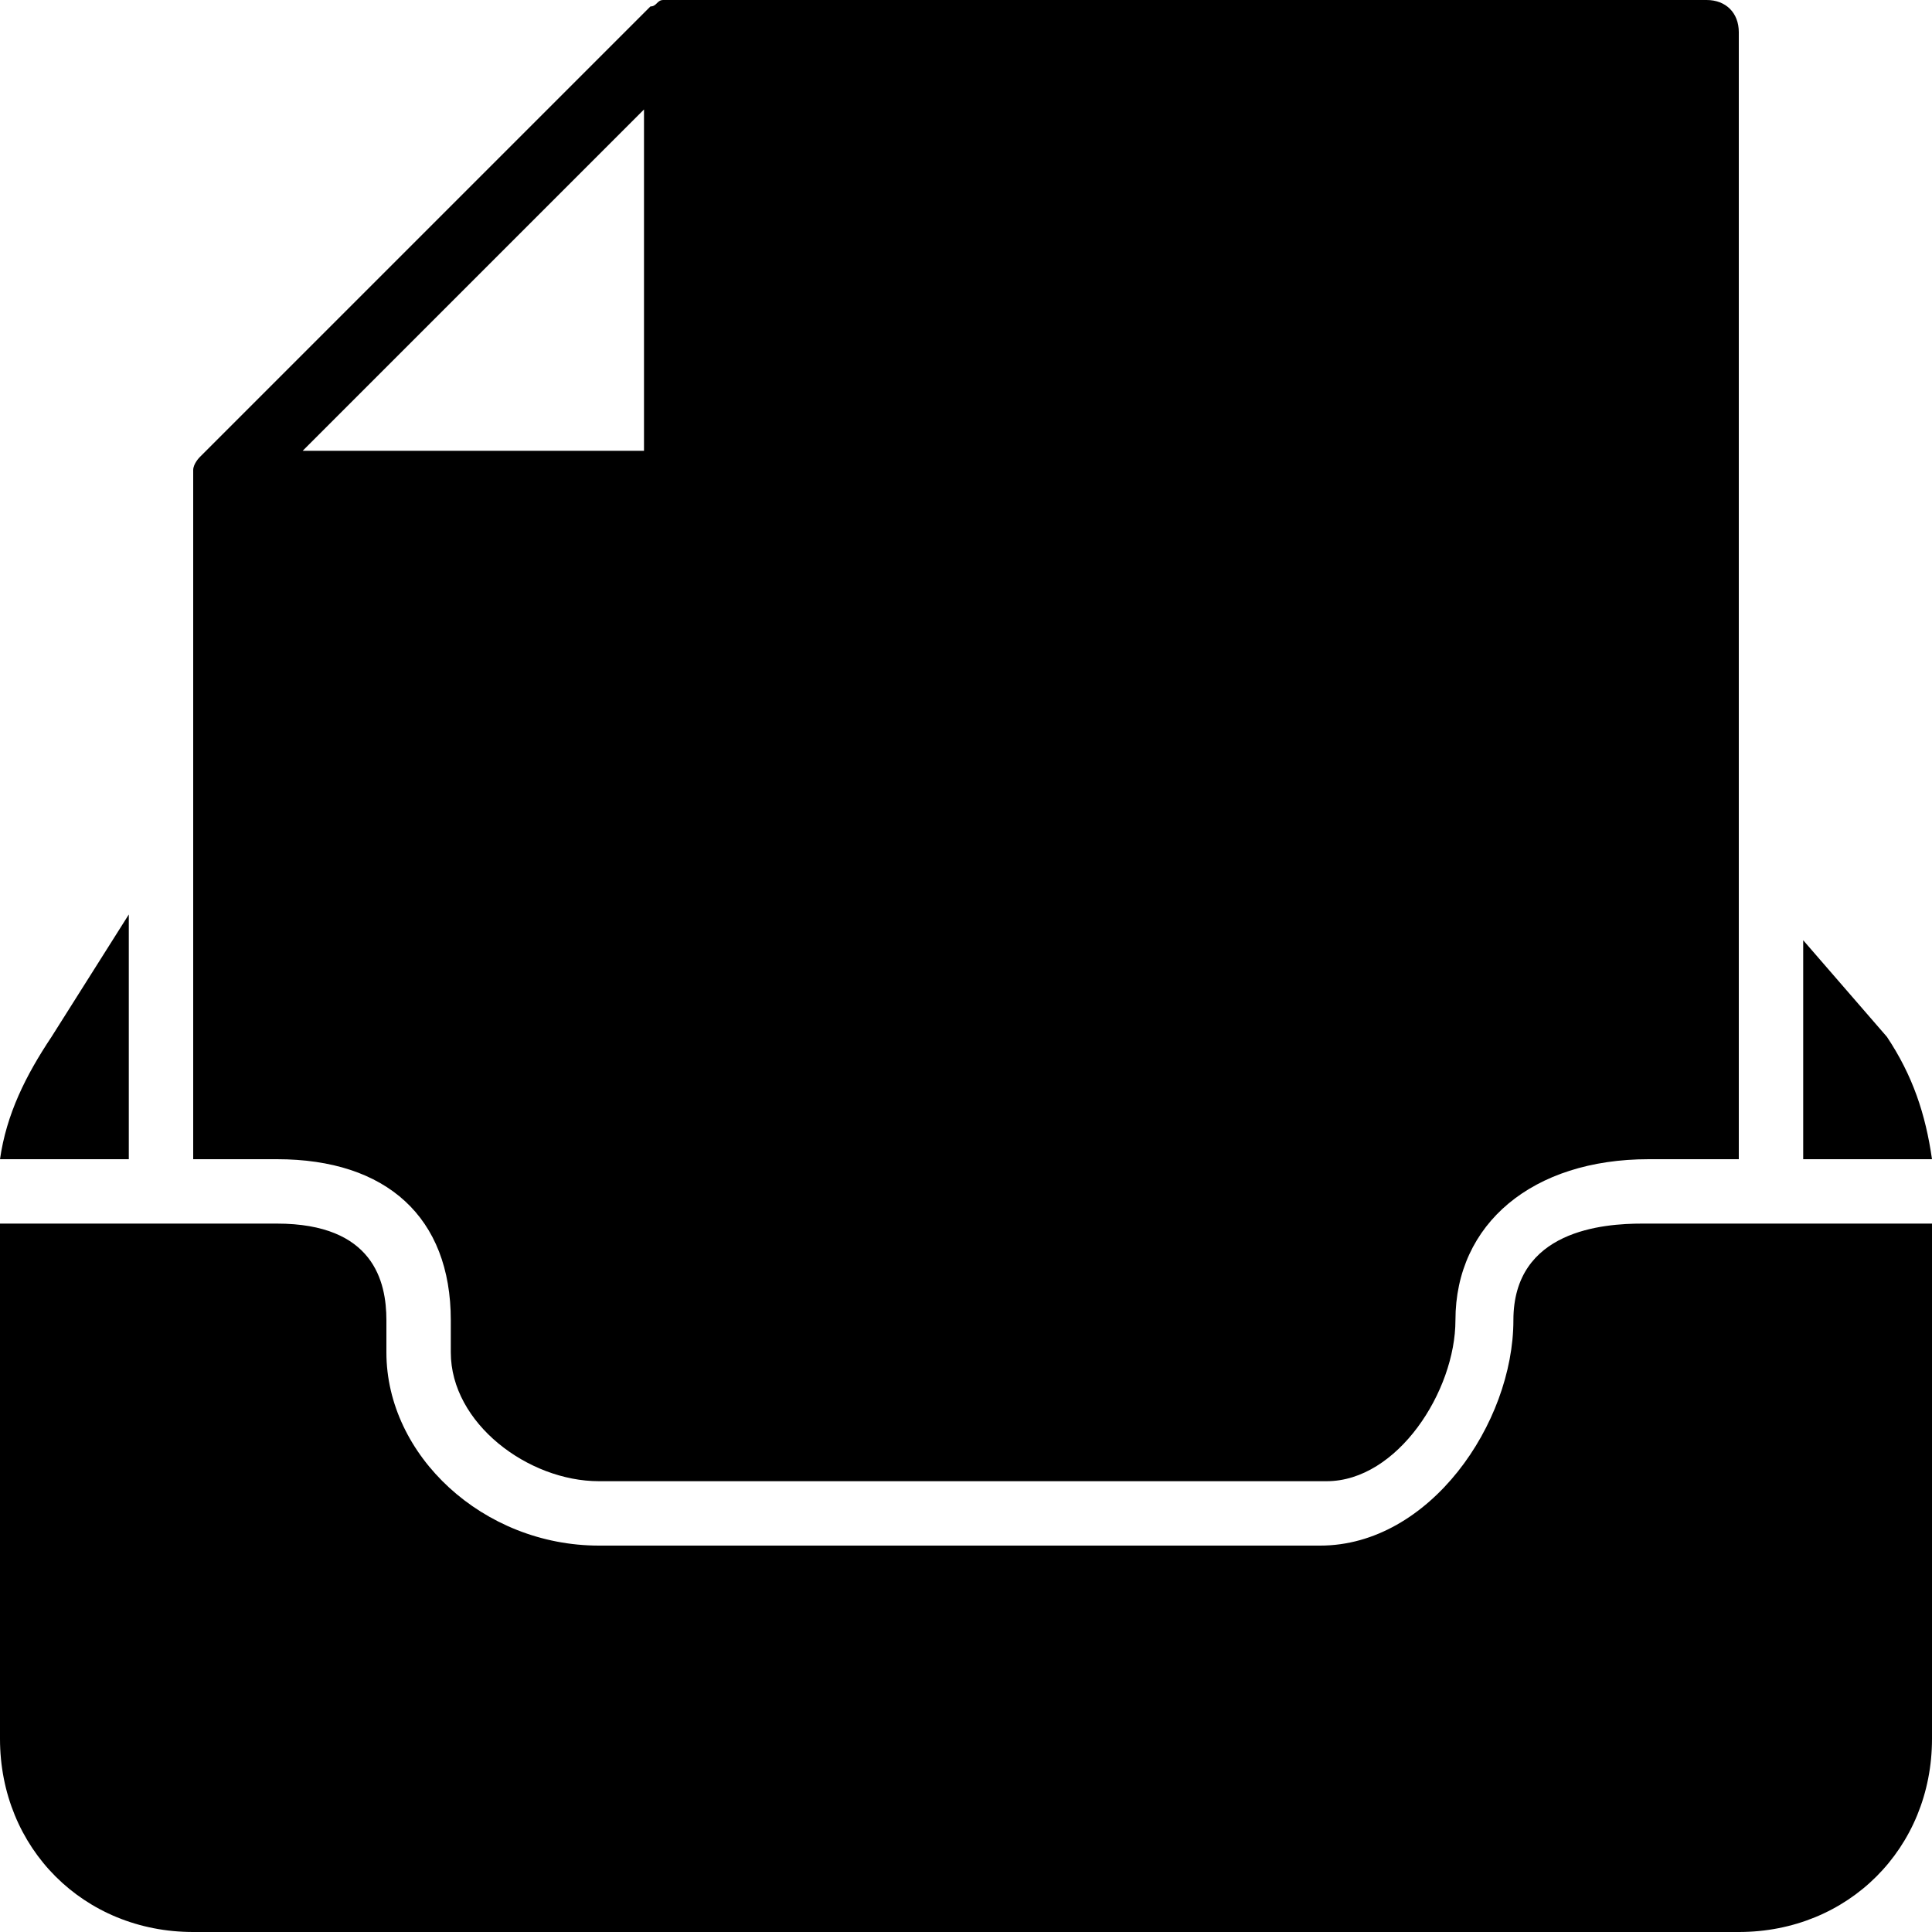 <?xml version="1.0" encoding="utf-8"?>
<!-- Generator: Adobe Illustrator 19.0.0, SVG Export Plug-In . SVG Version: 6.00 Build 0)  -->
<svg version="1.1" id="Layer_1" xmlns="http://www.w3.org/2000/svg" xmlns:xlink="http://www.w3.org/1999/xlink" x="0px" y="0px"
	 viewBox="0 0 30 30" style="enable-background:new 0 0 30 30;" xml:space="preserve">
<g>
	<path d="M29.3,16.1L28,14.6V18h2C29.9,17.3,29.7,16.7,29.3,16.1z"/>
	<path d="M27,19h-1.5c-0.6,0-2,0.1-2,1.5c0,1.6-1.3,3.5-3,3.5H9.3C7.5,24,6,22.6,6,21v-0.5C6,19.9,5.8,19,4.3,19H3H0v8
		c0,1.7,1.3,3,3,3h24c1.7,0,3-1.3,3-3v-8H27z"/>
	<path d="M2,14.2l-1.2,1.9C0.4,16.7,0.1,17.3,0,18h2V14.2z"/>
	<path d="M7,20.5V21c0,1.1,1.2,2,2.3,2h11.3c1.1,0,2-1.4,2-2.5c0-1.5,1.2-2.5,3-2.5H27v-4.7V0.5C27,0.2,26.8,0,26.5,0h-16
		c-0.1,0-0.1,0-0.2,0c-0.1,0-0.1,0.1-0.2,0.1l-7,7c0,0-0.1,0.1-0.1,0.2c0,0.1,0,0.1,0,0.2V13v5h1.3C6,18,7,18.9,7,20.5z M10,1.7V7
		H4.7L10,1.7z"/>
</g>
</svg>
